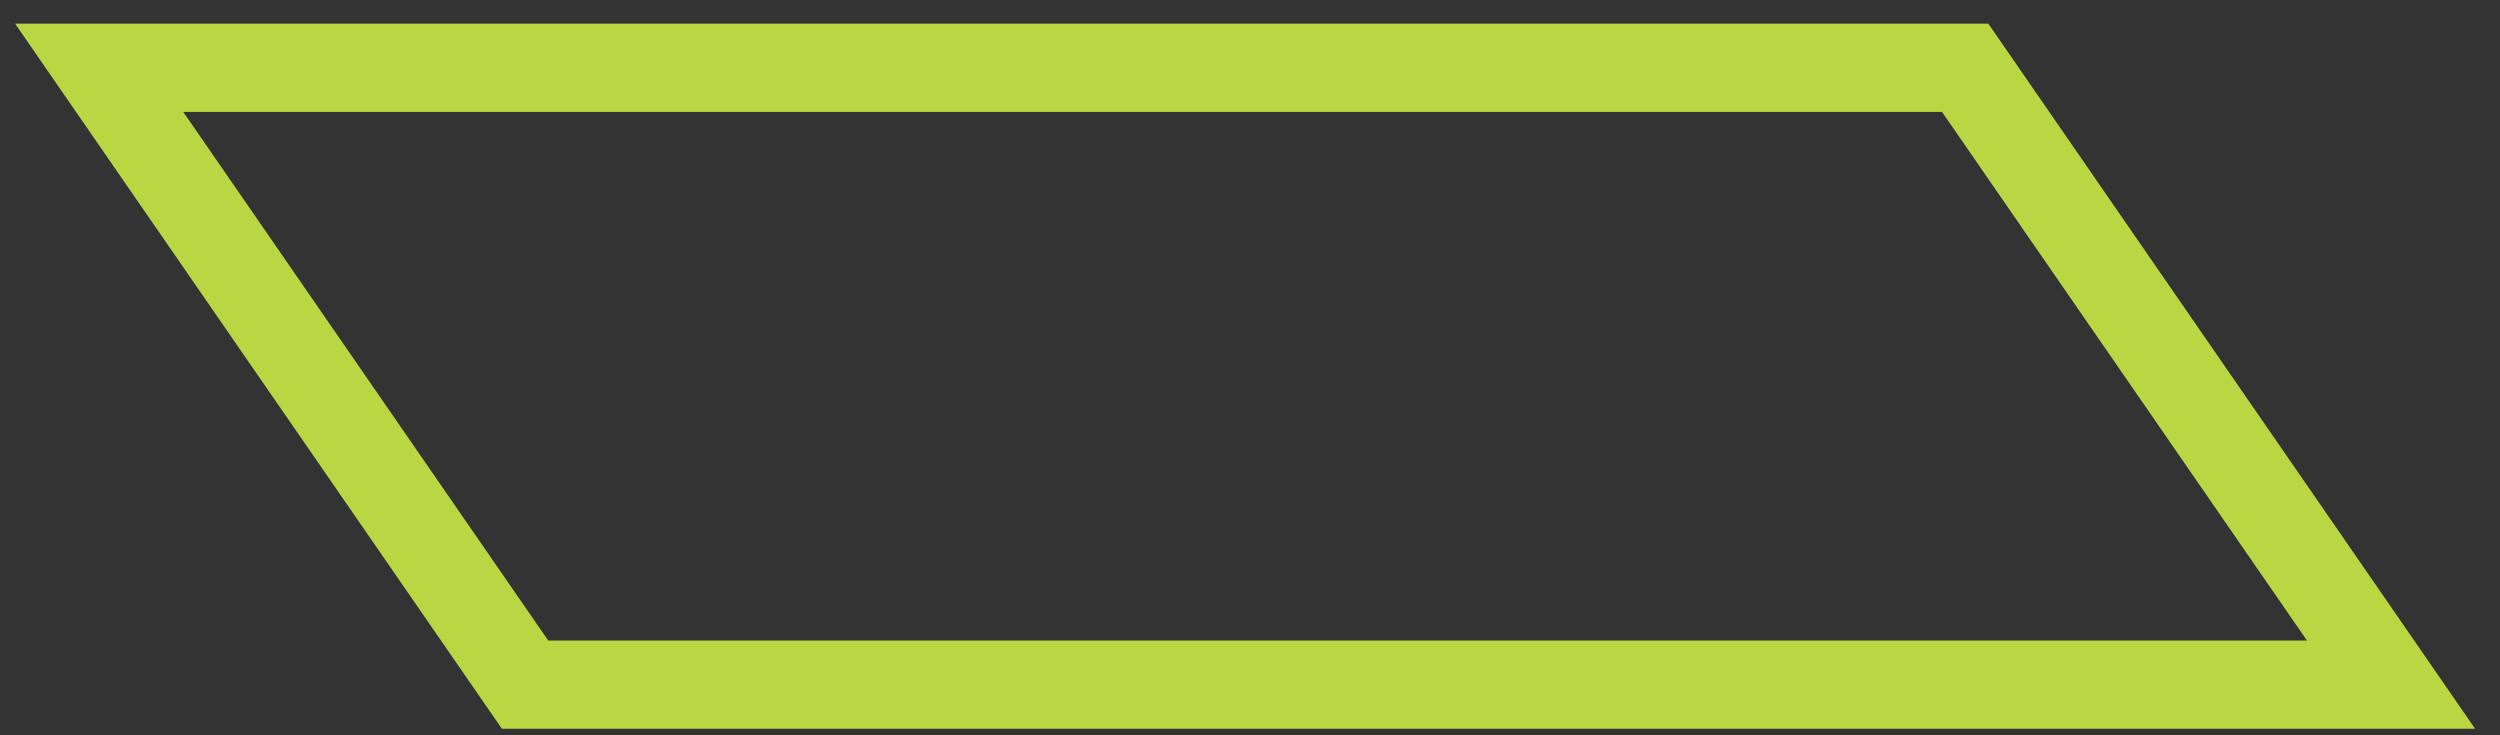 <svg width="85" height="25" viewBox="0 0 85 25" fill="none" xmlns="http://www.w3.org/2000/svg">
<rect x="0" y="0" width="85" height="25" fill="#333333" stroke="none"/>
<path d="M17.852 23.278L3.372 2.305H66.816L81.295 23.278H17.852Z" stroke="#DDFF47" stroke-opacity="0.8" stroke-width="3"/>
</svg>
